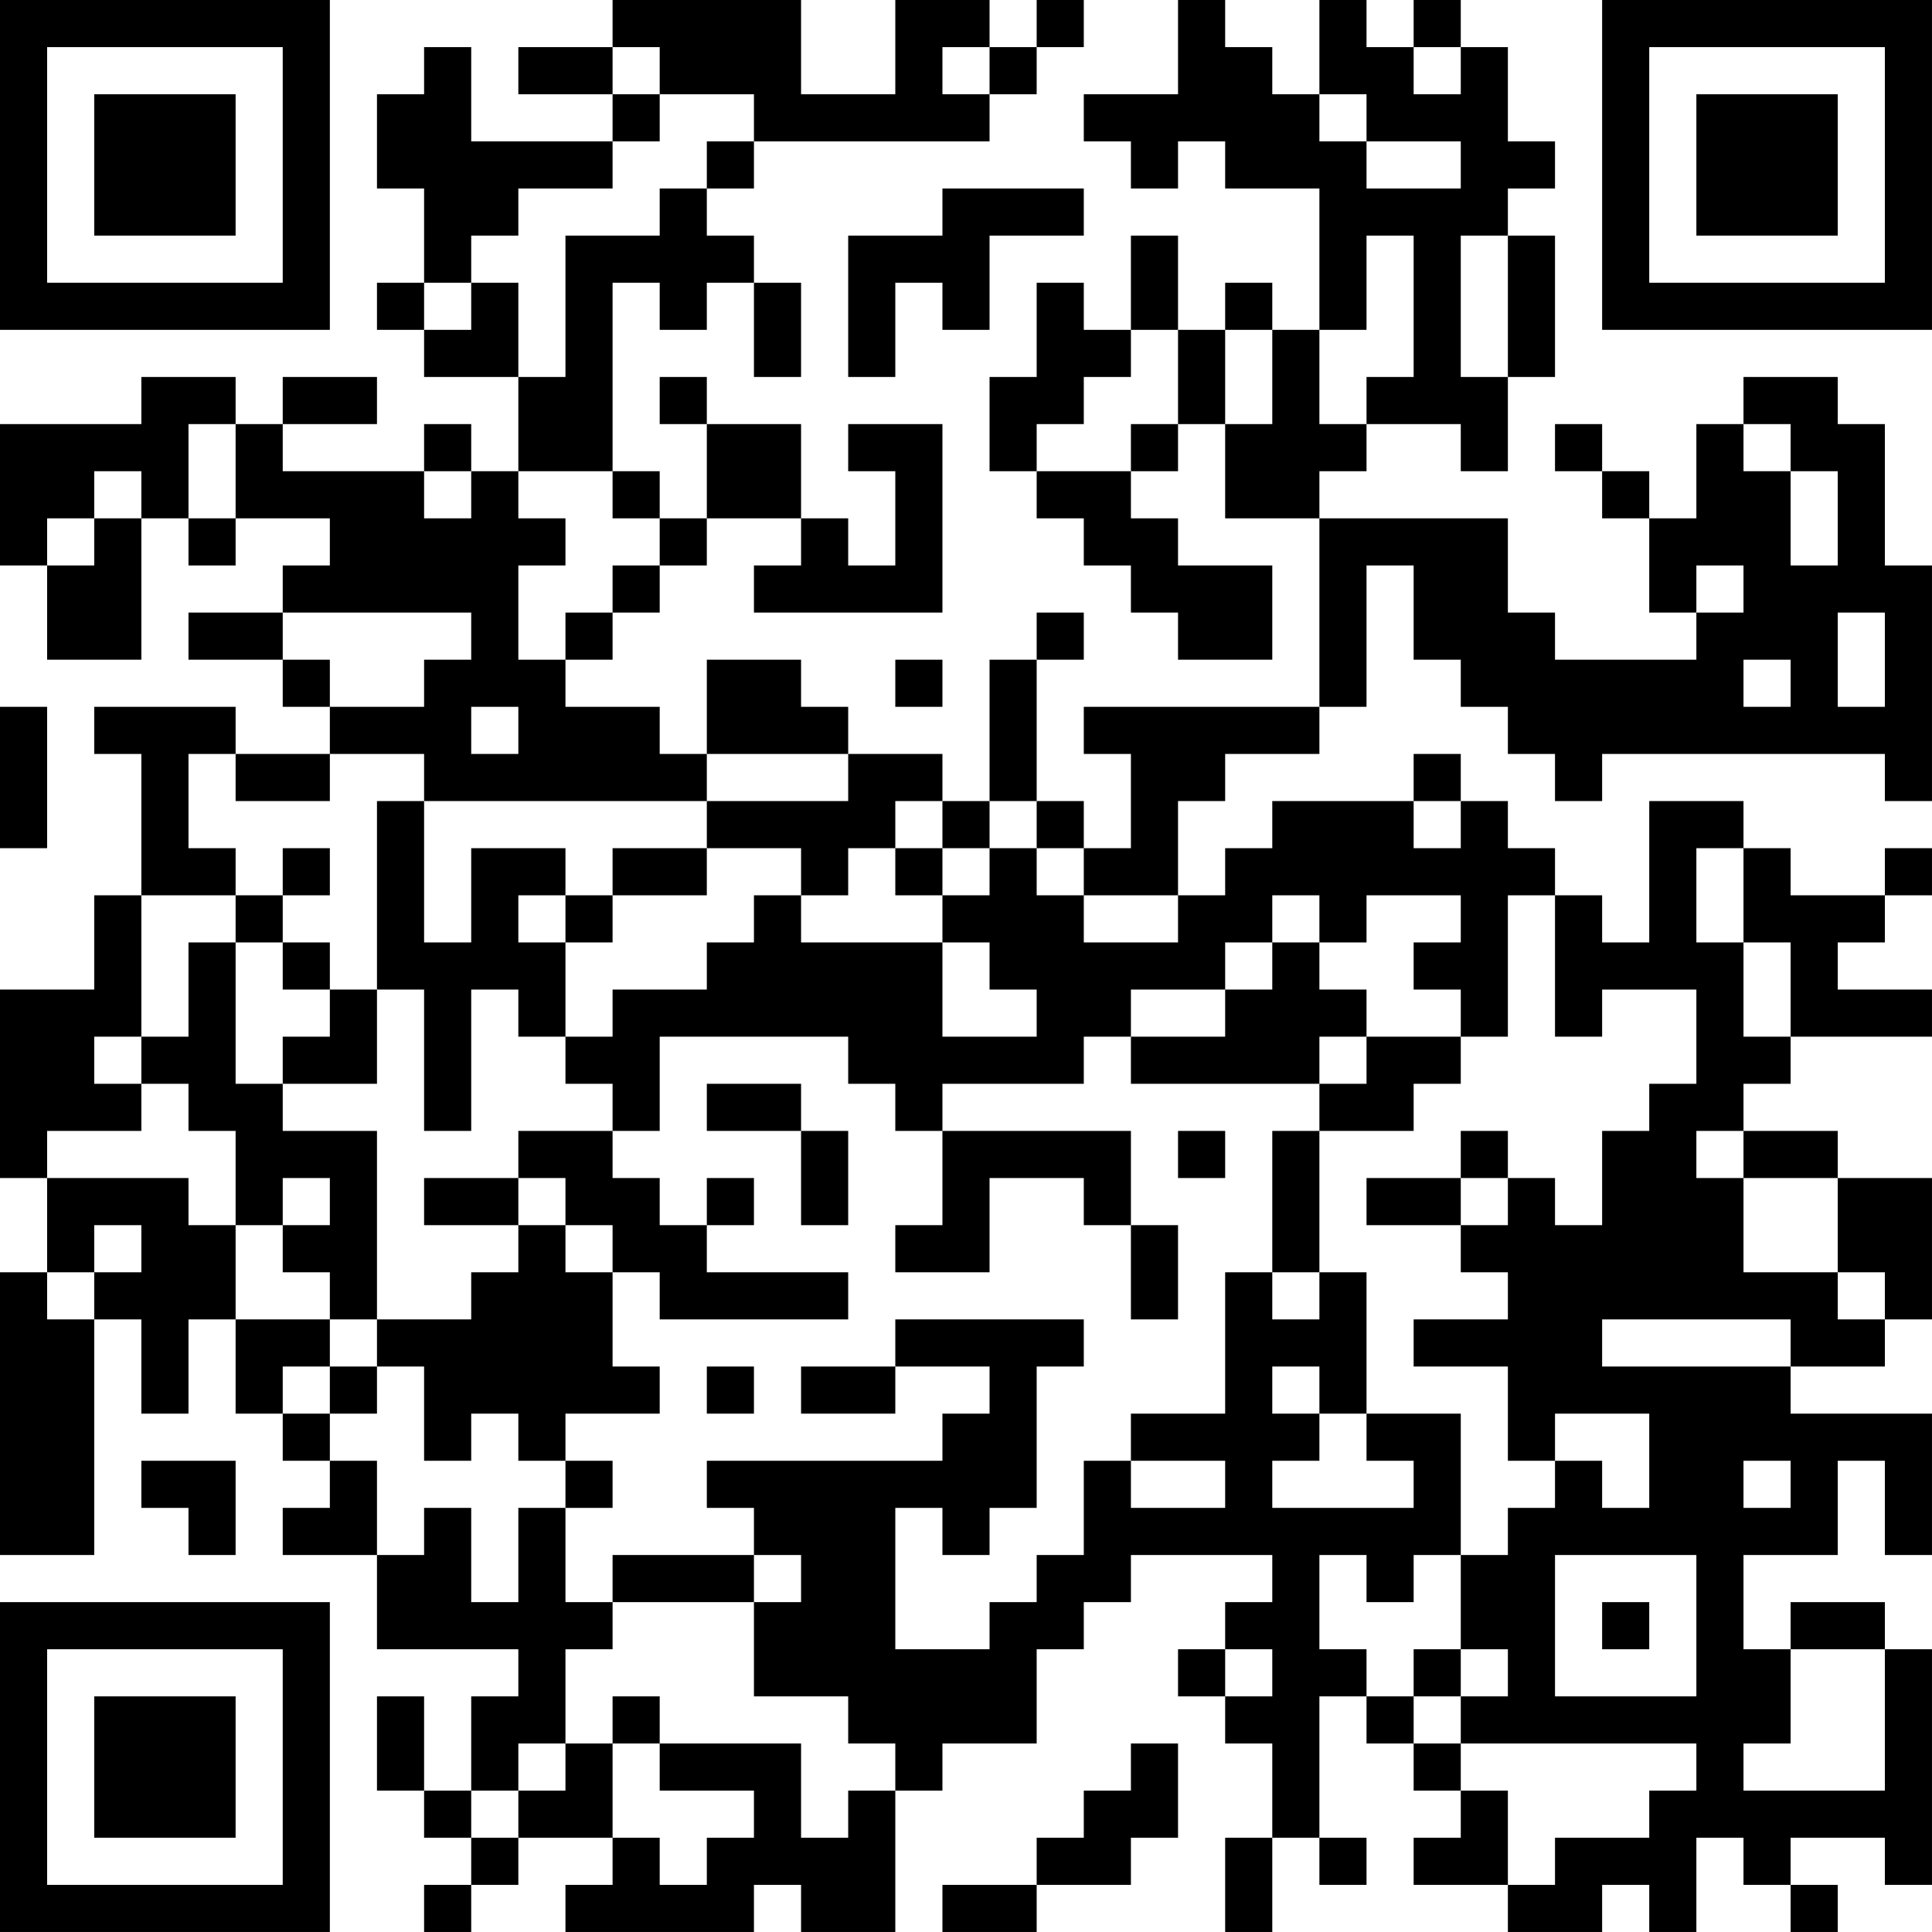<?xml version="1.0" encoding="UTF-8"?>
<svg xmlns="http://www.w3.org/2000/svg" version="1.1" width="200" height="200" viewBox="0 0 200 200"><rect x="0" y="0" width="200" height="200" fill="#ffffff"/><g transform="scale(4.878)"><g transform="translate(0,0)"><path fill-rule="evenodd" d="M13 0L13 1L11 1L11 2L13 2L13 3L10 3L10 1L9 1L9 2L8 2L8 4L9 4L9 6L8 6L8 7L9 7L9 8L11 8L11 10L10 10L10 9L9 9L9 10L6 10L6 9L8 9L8 8L6 8L6 9L5 9L5 8L3 8L3 9L0 9L0 12L1 12L1 14L3 14L3 11L4 11L4 12L5 12L5 11L7 11L7 12L6 12L6 13L4 13L4 14L6 14L6 15L7 15L7 16L5 16L5 15L2 15L2 16L3 16L3 19L2 19L2 21L0 21L0 25L1 25L1 27L0 27L0 33L2 33L2 28L3 28L3 30L4 30L4 28L5 28L5 30L6 30L6 31L7 31L7 32L6 32L6 33L8 33L8 35L11 35L11 36L10 36L10 38L9 38L9 36L8 36L8 38L9 38L9 39L10 39L10 40L9 40L9 41L10 41L10 40L11 40L11 39L13 39L13 40L12 40L12 41L16 41L16 40L17 40L17 41L19 41L19 38L20 38L20 37L22 37L22 35L23 35L23 34L24 34L24 33L27 33L27 34L26 34L26 35L25 35L25 36L26 36L26 37L27 37L27 39L26 39L26 41L27 41L27 39L28 39L28 40L29 40L29 39L28 39L28 36L29 36L29 37L30 37L30 38L31 38L31 39L30 39L30 40L32 40L32 41L34 41L34 40L35 40L35 41L36 41L36 39L37 39L37 40L38 40L38 41L39 41L39 40L38 40L38 39L40 39L40 40L41 40L41 35L40 35L40 34L38 34L38 35L37 35L37 33L39 33L39 31L40 31L40 33L41 33L41 30L38 30L38 29L40 29L40 28L41 28L41 25L39 25L39 24L37 24L37 23L38 23L38 22L41 22L41 21L39 21L39 20L40 20L40 19L41 19L41 18L40 18L40 19L38 19L38 18L37 18L37 17L35 17L35 20L34 20L34 19L33 19L33 18L32 18L32 17L31 17L31 16L30 16L30 17L27 17L27 18L26 18L26 19L25 19L25 17L26 17L26 16L28 16L28 15L29 15L29 12L30 12L30 14L31 14L31 15L32 15L32 16L33 16L33 17L34 17L34 16L40 16L40 17L41 17L41 12L40 12L40 9L39 9L39 8L37 8L37 9L36 9L36 11L35 11L35 10L34 10L34 9L33 9L33 10L34 10L34 11L35 11L35 13L36 13L36 14L33 14L33 13L32 13L32 11L28 11L28 10L29 10L29 9L31 9L31 10L32 10L32 8L33 8L33 5L32 5L32 4L33 4L33 3L32 3L32 1L31 1L31 0L30 0L30 1L29 1L29 0L28 0L28 2L27 2L27 1L26 1L26 0L25 0L25 2L23 2L23 3L24 3L24 4L25 4L25 3L26 3L26 4L28 4L28 7L27 7L27 6L26 6L26 7L25 7L25 5L24 5L24 7L23 7L23 6L22 6L22 8L21 8L21 10L22 10L22 11L23 11L23 12L24 12L24 13L25 13L25 14L27 14L27 12L25 12L25 11L24 11L24 10L25 10L25 9L26 9L26 11L28 11L28 15L23 15L23 16L24 16L24 18L23 18L23 17L22 17L22 14L23 14L23 13L22 13L22 14L21 14L21 17L20 17L20 16L18 16L18 15L17 15L17 14L15 14L15 16L14 16L14 15L12 15L12 14L13 14L13 13L14 13L14 12L15 12L15 11L17 11L17 12L16 12L16 13L20 13L20 9L18 9L18 10L19 10L19 12L18 12L18 11L17 11L17 9L15 9L15 8L14 8L14 9L15 9L15 11L14 11L14 10L13 10L13 6L14 6L14 7L15 7L15 6L16 6L16 8L17 8L17 6L16 6L16 5L15 5L15 4L16 4L16 3L21 3L21 2L22 2L22 1L23 1L23 0L22 0L22 1L21 1L21 0L19 0L19 2L17 2L17 0ZM13 1L13 2L14 2L14 3L13 3L13 4L11 4L11 5L10 5L10 6L9 6L9 7L10 7L10 6L11 6L11 8L12 8L12 5L14 5L14 4L15 4L15 3L16 3L16 2L14 2L14 1ZM20 1L20 2L21 2L21 1ZM30 1L30 2L31 2L31 1ZM28 2L28 3L29 3L29 4L31 4L31 3L29 3L29 2ZM20 4L20 5L18 5L18 8L19 8L19 6L20 6L20 7L21 7L21 5L23 5L23 4ZM29 5L29 7L28 7L28 9L29 9L29 8L30 8L30 5ZM31 5L31 8L32 8L32 5ZM24 7L24 8L23 8L23 9L22 9L22 10L24 10L24 9L25 9L25 7ZM26 7L26 9L27 9L27 7ZM4 9L4 11L5 11L5 9ZM37 9L37 10L38 10L38 12L39 12L39 10L38 10L38 9ZM2 10L2 11L1 11L1 12L2 12L2 11L3 11L3 10ZM9 10L9 11L10 11L10 10ZM11 10L11 11L12 11L12 12L11 12L11 14L12 14L12 13L13 13L13 12L14 12L14 11L13 11L13 10ZM36 12L36 13L37 13L37 12ZM6 13L6 14L7 14L7 15L9 15L9 14L10 14L10 13ZM39 13L39 15L40 15L40 13ZM19 14L19 15L20 15L20 14ZM37 14L37 15L38 15L38 14ZM0 15L0 18L1 18L1 15ZM10 15L10 16L11 16L11 15ZM4 16L4 18L5 18L5 19L3 19L3 22L2 22L2 23L3 23L3 24L1 24L1 25L4 25L4 26L5 26L5 28L7 28L7 29L6 29L6 30L7 30L7 31L8 31L8 33L9 33L9 32L10 32L10 34L11 34L11 32L12 32L12 34L13 34L13 35L12 35L12 37L11 37L11 38L10 38L10 39L11 39L11 38L12 38L12 37L13 37L13 39L14 39L14 40L15 40L15 39L16 39L16 38L14 38L14 37L17 37L17 39L18 39L18 38L19 38L19 37L18 37L18 36L16 36L16 34L17 34L17 33L16 33L16 32L15 32L15 31L20 31L20 30L21 30L21 29L19 29L19 28L23 28L23 29L22 29L22 32L21 32L21 33L20 33L20 32L19 32L19 35L21 35L21 34L22 34L22 33L23 33L23 31L24 31L24 32L26 32L26 31L24 31L24 30L26 30L26 27L27 27L27 28L28 28L28 27L29 27L29 30L28 30L28 29L27 29L27 30L28 30L28 31L27 31L27 32L30 32L30 31L29 31L29 30L31 30L31 33L30 33L30 34L29 34L29 33L28 33L28 35L29 35L29 36L30 36L30 37L31 37L31 38L32 38L32 40L33 40L33 39L35 39L35 38L36 38L36 37L31 37L31 36L32 36L32 35L31 35L31 33L32 33L32 32L33 32L33 31L34 31L34 32L35 32L35 30L33 30L33 31L32 31L32 29L30 29L30 28L32 28L32 27L31 27L31 26L32 26L32 25L33 25L33 26L34 26L34 24L35 24L35 23L36 23L36 21L34 21L34 22L33 22L33 19L32 19L32 22L31 22L31 21L30 21L30 20L31 20L31 19L29 19L29 20L28 20L28 19L27 19L27 20L26 20L26 21L24 21L24 22L23 22L23 23L20 23L20 24L19 24L19 23L18 23L18 22L14 22L14 24L13 24L13 23L12 23L12 22L13 22L13 21L15 21L15 20L16 20L16 19L17 19L17 20L20 20L20 22L22 22L22 21L21 21L21 20L20 20L20 19L21 19L21 18L22 18L22 19L23 19L23 20L25 20L25 19L23 19L23 18L22 18L22 17L21 17L21 18L20 18L20 17L19 17L19 18L18 18L18 19L17 19L17 18L15 18L15 17L18 17L18 16L15 16L15 17L9 17L9 16L7 16L7 17L5 17L5 16ZM8 17L8 21L7 21L7 20L6 20L6 19L7 19L7 18L6 18L6 19L5 19L5 20L4 20L4 22L3 22L3 23L4 23L4 24L5 24L5 26L6 26L6 27L7 27L7 28L8 28L8 29L7 29L7 30L8 30L8 29L9 29L9 31L10 31L10 30L11 30L11 31L12 31L12 32L13 32L13 31L12 31L12 30L14 30L14 29L13 29L13 27L14 27L14 28L18 28L18 27L15 27L15 26L16 26L16 25L15 25L15 26L14 26L14 25L13 25L13 24L11 24L11 25L9 25L9 26L11 26L11 27L10 27L10 28L8 28L8 24L6 24L6 23L8 23L8 21L9 21L9 24L10 24L10 21L11 21L11 22L12 22L12 20L13 20L13 19L15 19L15 18L13 18L13 19L12 19L12 18L10 18L10 20L9 20L9 17ZM30 17L30 18L31 18L31 17ZM19 18L19 19L20 19L20 18ZM36 18L36 20L37 20L37 22L38 22L38 20L37 20L37 18ZM11 19L11 20L12 20L12 19ZM5 20L5 23L6 23L6 22L7 22L7 21L6 21L6 20ZM27 20L27 21L26 21L26 22L24 22L24 23L28 23L28 24L27 24L27 27L28 27L28 24L30 24L30 23L31 23L31 22L29 22L29 21L28 21L28 20ZM28 22L28 23L29 23L29 22ZM15 23L15 24L17 24L17 26L18 26L18 24L17 24L17 23ZM20 24L20 26L19 26L19 27L21 27L21 25L23 25L23 26L24 26L24 28L25 28L25 26L24 26L24 24ZM25 24L25 25L26 25L26 24ZM31 24L31 25L29 25L29 26L31 26L31 25L32 25L32 24ZM36 24L36 25L37 25L37 27L39 27L39 28L40 28L40 27L39 27L39 25L37 25L37 24ZM6 25L6 26L7 26L7 25ZM11 25L11 26L12 26L12 27L13 27L13 26L12 26L12 25ZM2 26L2 27L1 27L1 28L2 28L2 27L3 27L3 26ZM34 28L34 29L38 29L38 28ZM15 29L15 30L16 30L16 29ZM17 29L17 30L19 30L19 29ZM3 31L3 32L4 32L4 33L5 33L5 31ZM37 31L37 32L38 32L38 31ZM13 33L13 34L16 34L16 33ZM33 33L33 36L36 36L36 33ZM34 34L34 35L35 35L35 34ZM26 35L26 36L27 36L27 35ZM30 35L30 36L31 36L31 35ZM38 35L38 37L37 37L37 38L40 38L40 35ZM13 36L13 37L14 37L14 36ZM24 37L24 38L23 38L23 39L22 39L22 40L20 40L20 41L22 41L22 40L24 40L24 39L25 39L25 37ZM0 0L0 7L7 7L7 0ZM1 1L1 6L6 6L6 1ZM2 2L2 5L5 5L5 2ZM34 0L34 7L41 7L41 0ZM35 1L35 6L40 6L40 1ZM36 2L36 5L39 5L39 2ZM0 34L0 41L7 41L7 34ZM1 35L1 40L6 40L6 35ZM2 36L2 39L5 39L5 36Z" fill="#000000"/></g></g></svg>
